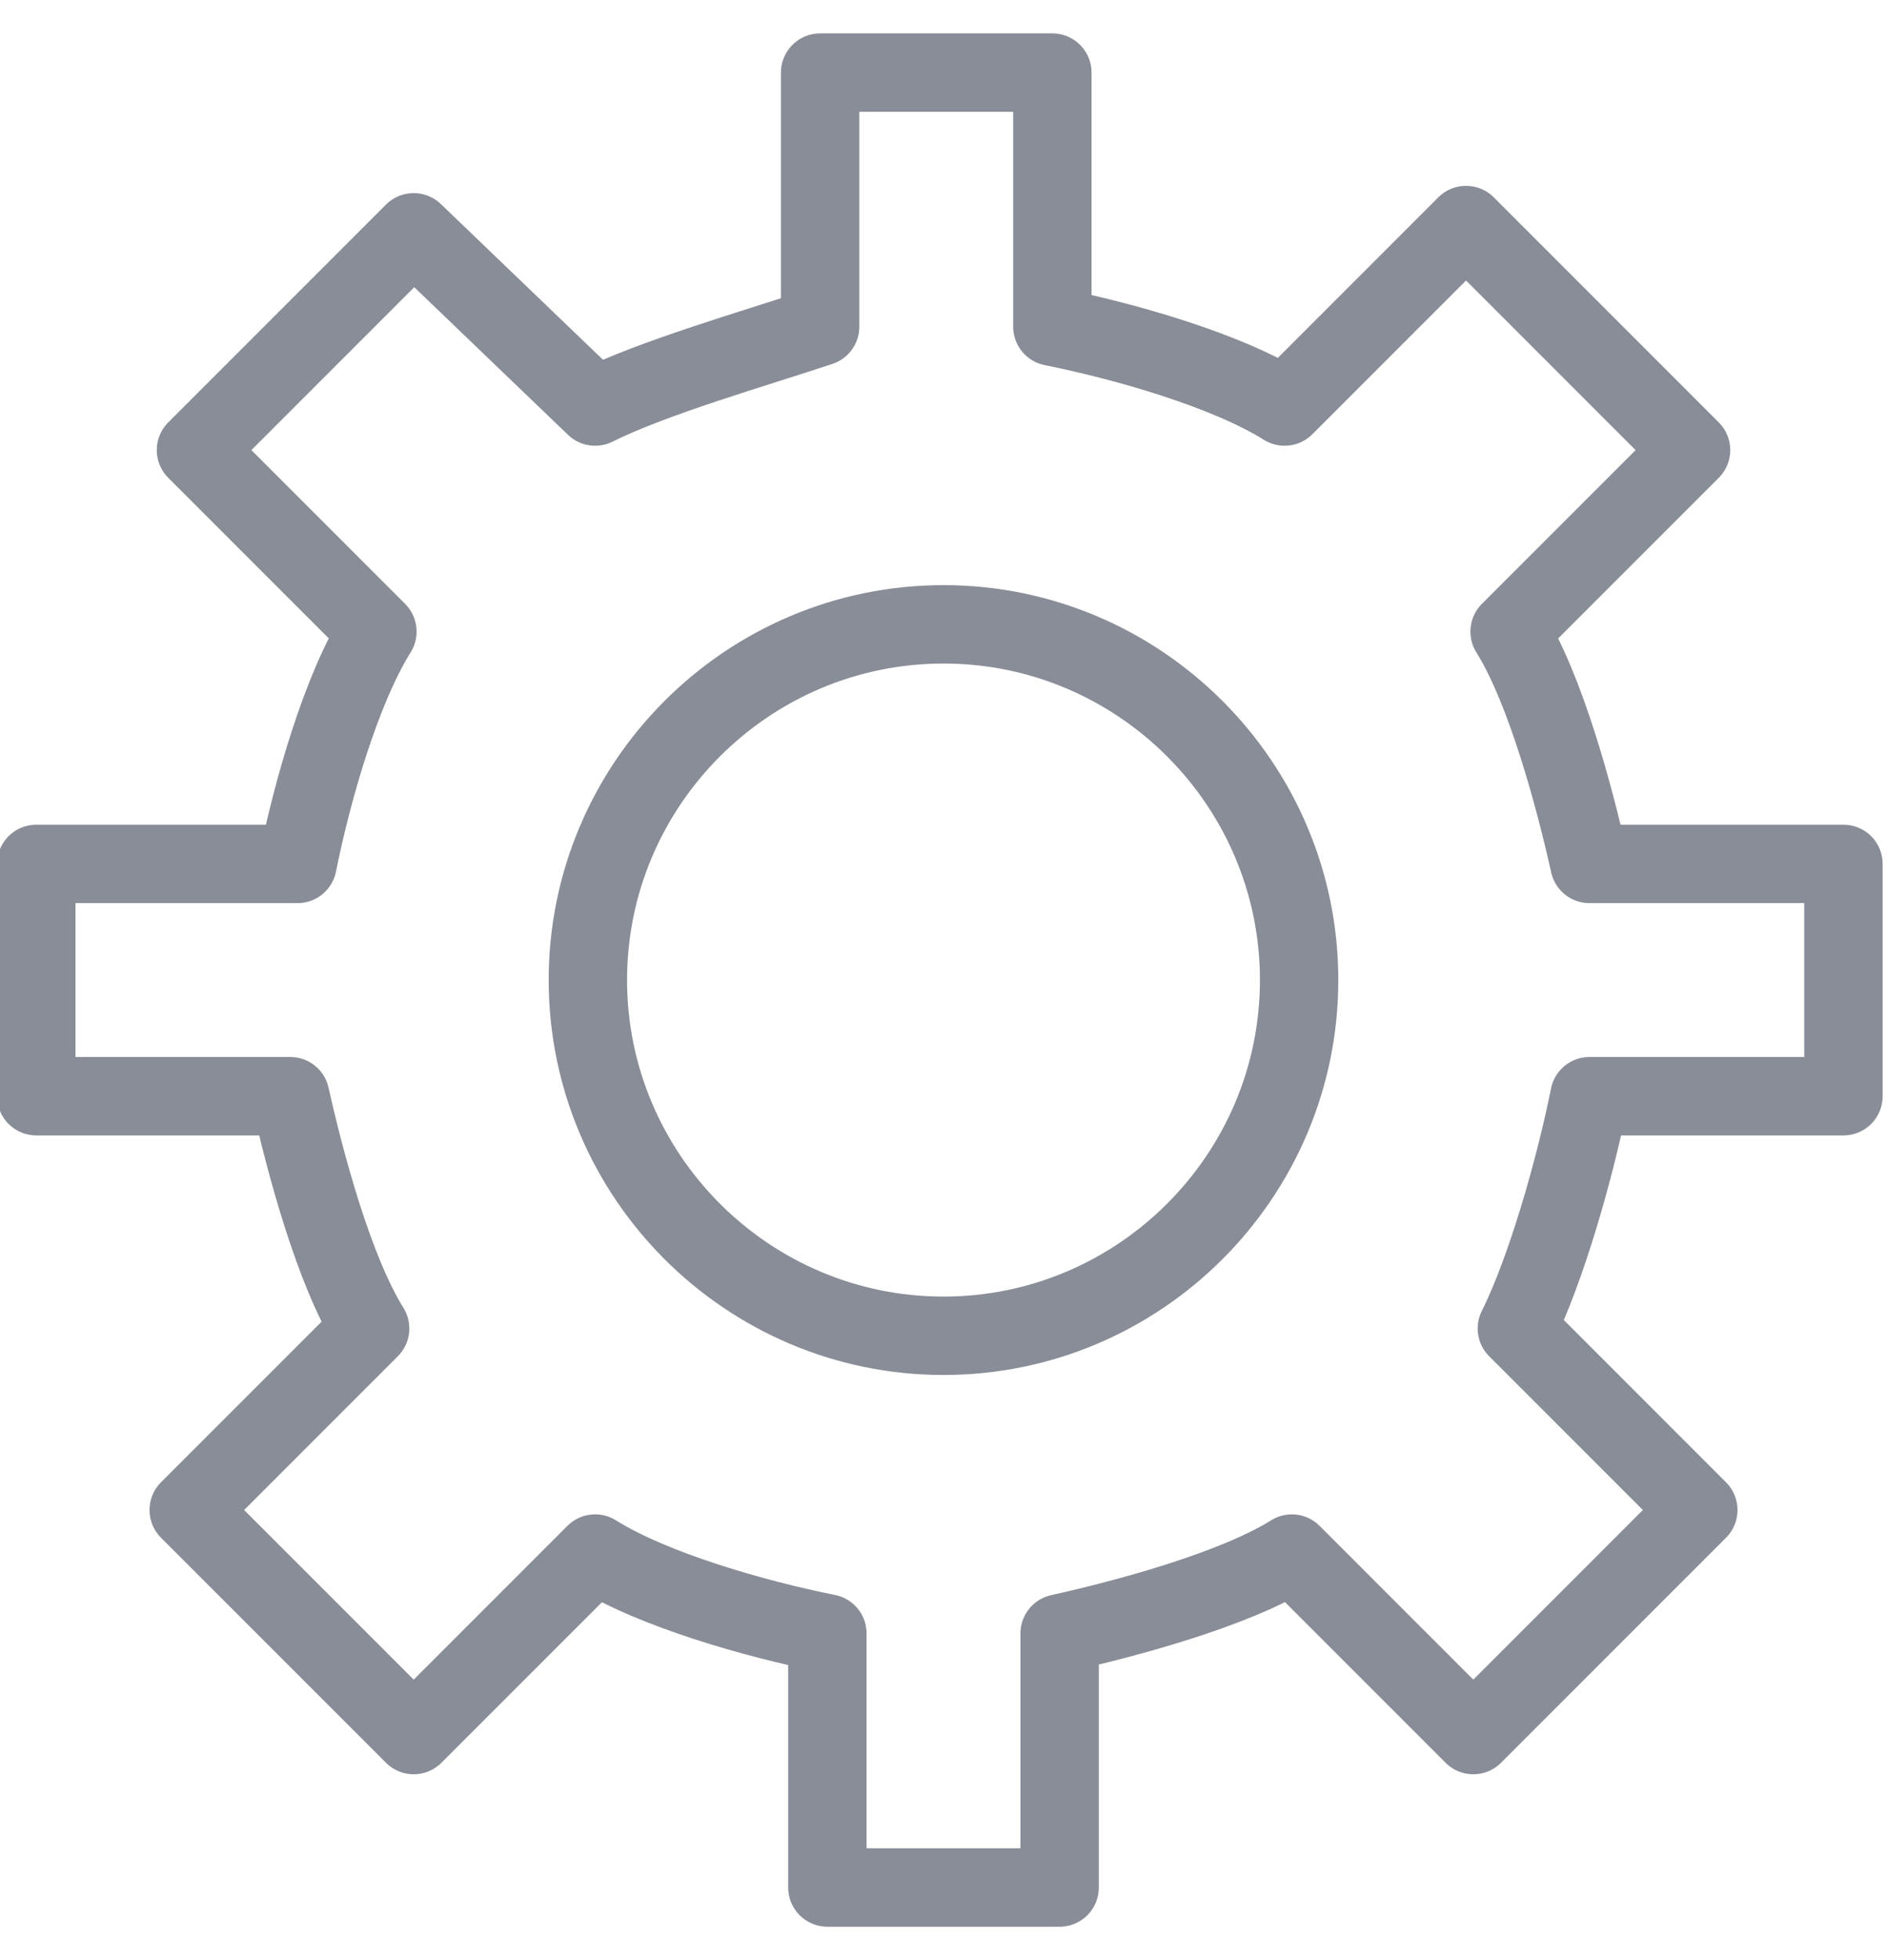 <?xml version="1.0" encoding="utf-8"?>
<!-- Generator: Adobe Illustrator 19.2.1, SVG Export Plug-In . SVG Version: 6.00 Build 0)  -->
<svg version="1.1" id="Layer_1" xmlns="http://www.w3.org/2000/svg" xmlns:xlink="http://www.w3.org/1999/xlink" x="0px" y="0px"
	 viewBox="0 0 26 27" style="enable-background:new 0 0 26 27;" xml:space="preserve">
<style type="text/css">
	.st0{fill:none;stroke:#898D97;stroke-width:1.08;stroke-linecap:round;stroke-linejoin:round;}
</style>
<title>MenuSettingsNormal</title>
<desc>Created with Sketch.</desc>
<g id="Main">
	<g id="_x31_MainTabMap" transform="translate(-315, -616)">
		<g id="Menu-Bar" transform="translate(0, 603)">
			<g id="Icons" transform="translate(27, 11.5)">
				<g id="MenuSettings" transform="translate(288, 2)">
					<g id="MenuSettingsNormal">
						<path id="Stroke-814" class="st0" d="M21.9,14.6h3.5v-3.2h-3.5c-0.2-0.9-0.6-2.4-1.1-3.2l2.5-2.5l-3.1-3.1l-2.5,2.5
							c-0.8-0.5-2.2-0.9-3.2-1.1V0.5h-3.2V4C10.4,4.3,9,4.7,8.2,5.1L5.7,2.7l-3,3l2.5,2.5C4.7,9,4.3,10.4,4.1,11.4H0.5v3.2H4
							c0.2,0.9,0.6,2.4,1.1,3.2l-2.5,2.5l3.1,3.1l2.5-2.5c0.8,0.5,2.2,0.9,3.2,1.1v3.5h3.2V22c0.9-0.2,2.4-0.6,3.2-1.1l2.5,2.5
							l3.1-3.1l-2.5-2.5C21.3,17,21.7,15.6,21.9,14.6L21.9,14.6z"/>
						<path id="Stroke-815" class="st0" d="M17.9,13c0,2.7-2.2,4.9-4.9,4.9S8.1,15.7,8.1,13s2.2-4.9,4.9-4.9S17.9,10.3,17.9,13
							L17.9,13z"/>
					</g>
				</g>
			</g>
		</g>
	</g>
</g>
</svg>

